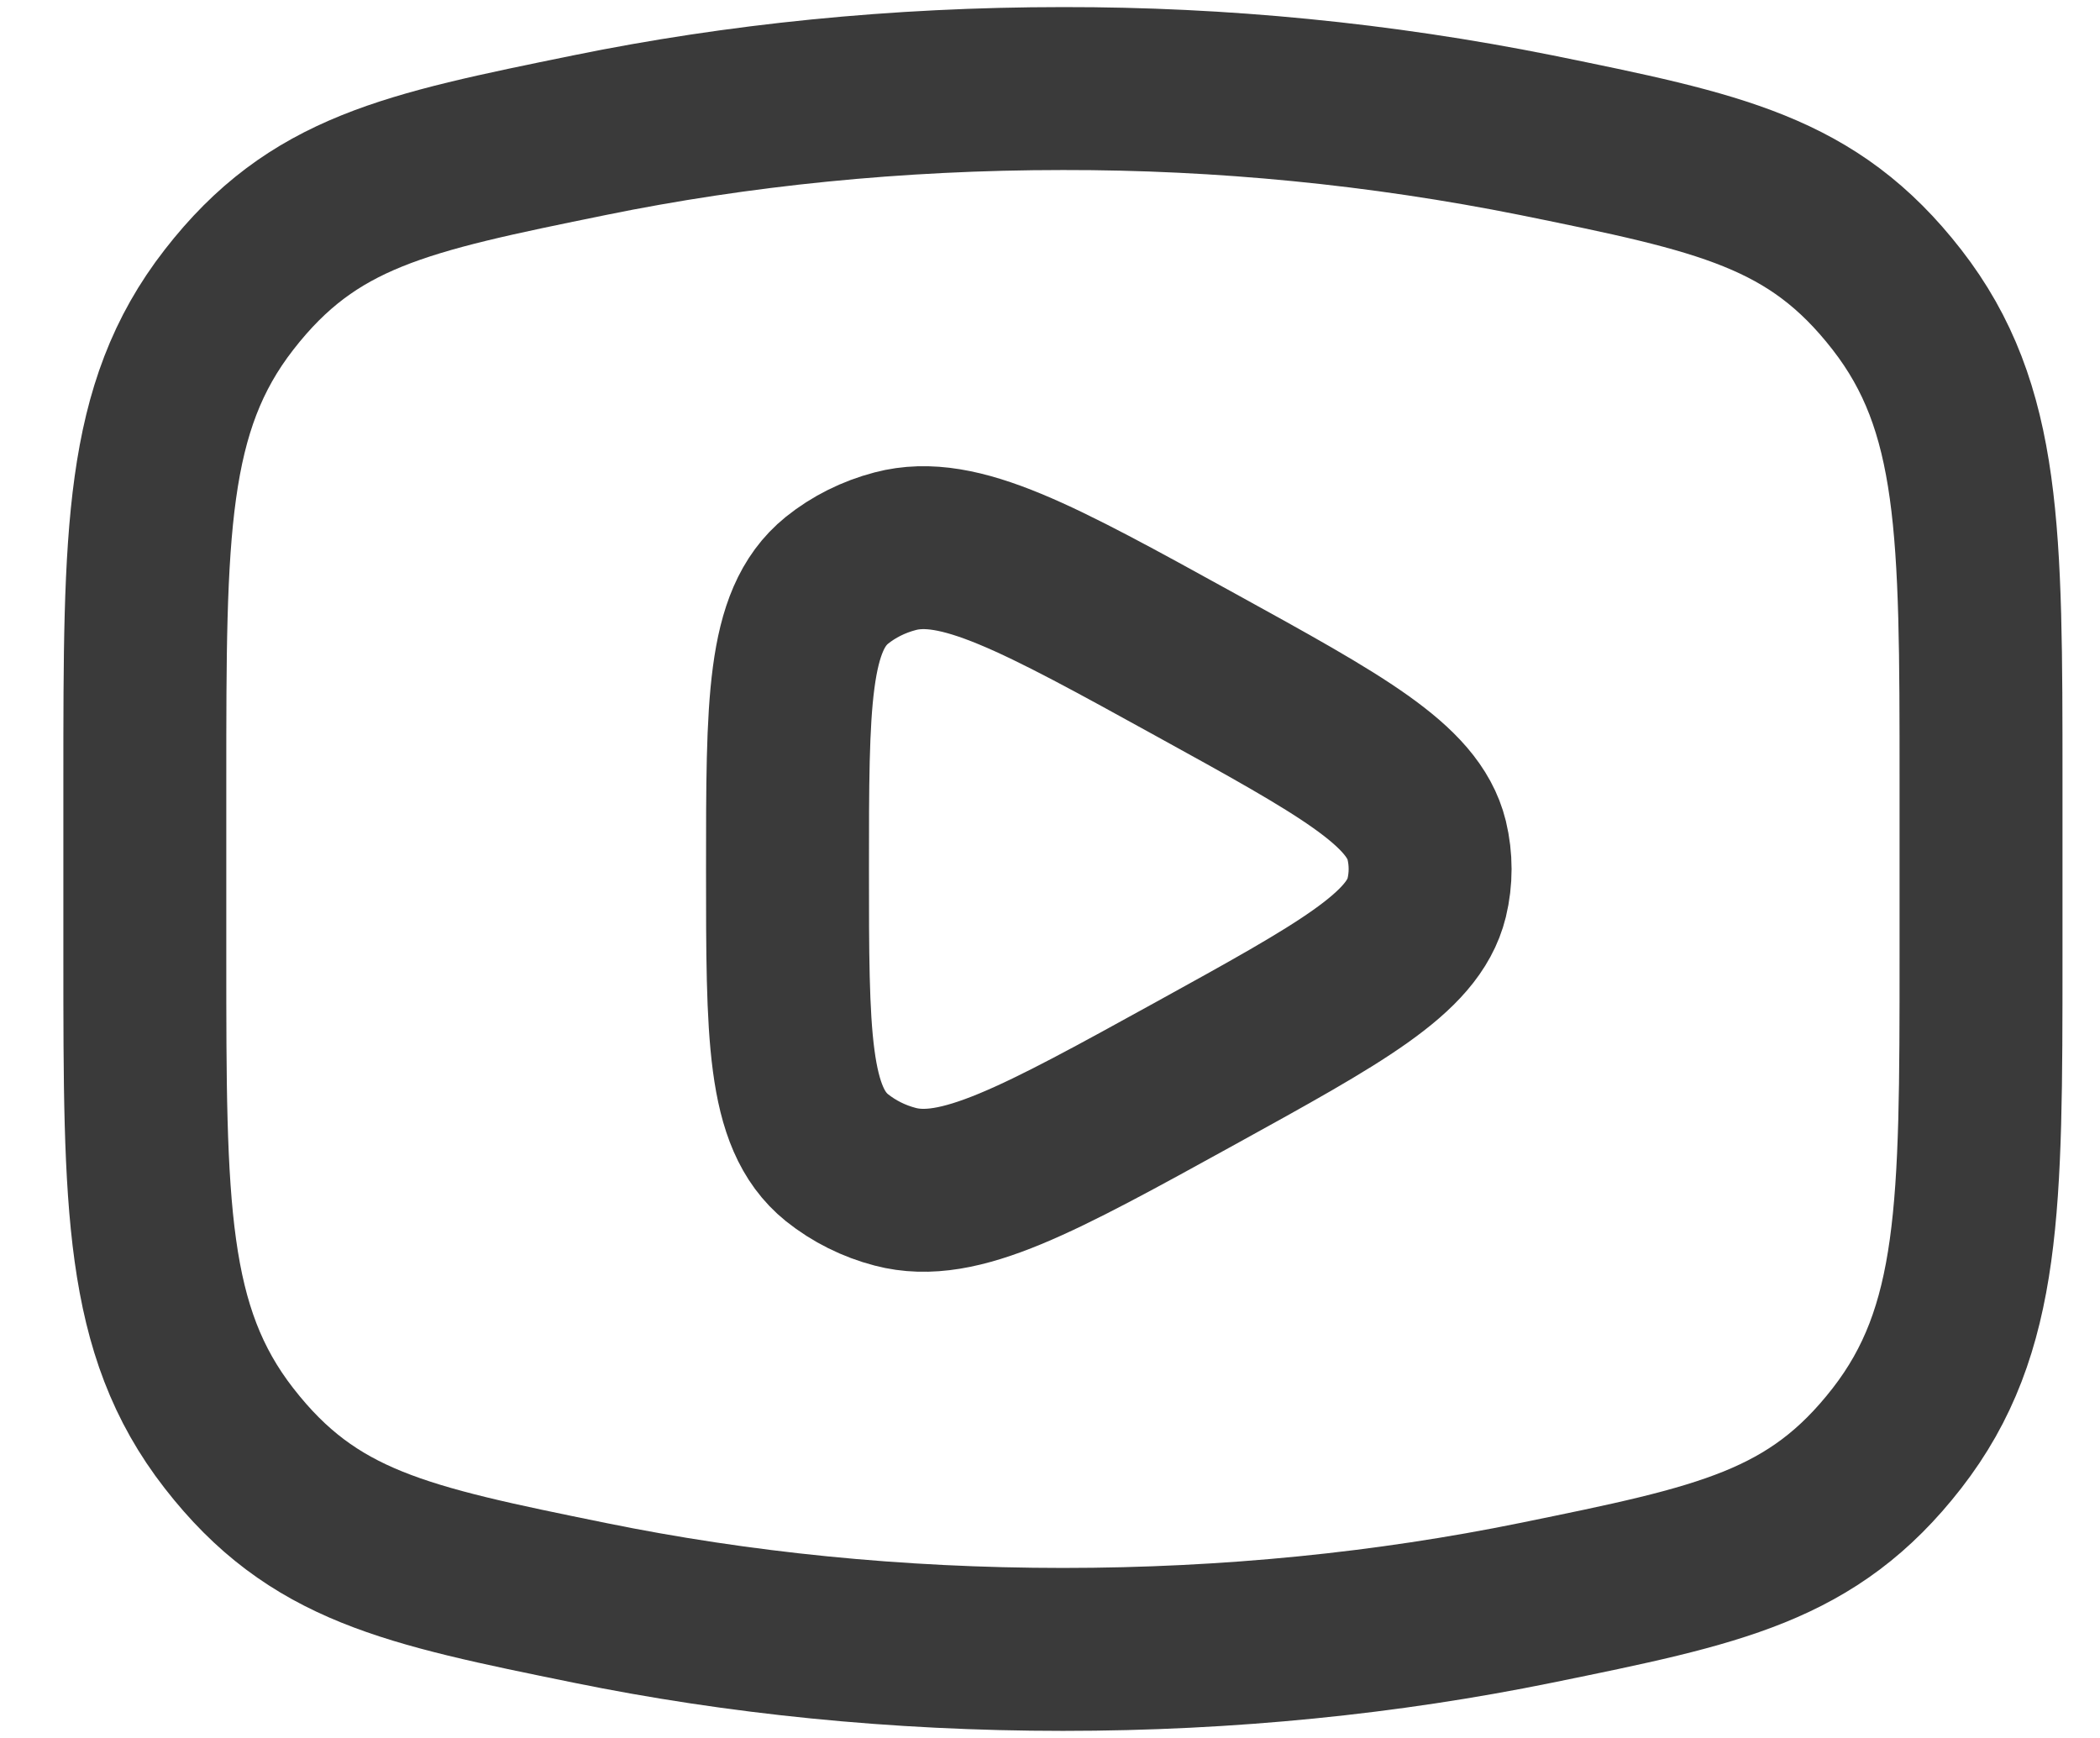 <svg width="29" height="24" viewBox="0 0 29 24" fill="none" xmlns="http://www.w3.org/2000/svg">
<path d="M14.679 22.777C16.973 22.777 19.173 22.55 21.212 22.134C23.76 21.614 25.033 21.355 26.195 19.862C27.357 18.367 27.357 16.652 27.357 13.221V10.779C27.357 7.348 27.357 5.632 26.195 4.138C25.033 2.644 23.76 2.385 21.212 1.866C19.061 1.435 16.872 1.22 14.679 1.223C12.384 1.223 10.184 1.45 8.145 1.866C5.597 2.386 4.324 2.644 3.163 4.138C2 5.633 2 7.348 2 10.779V13.221C2 16.652 2 18.368 3.163 19.862C4.324 21.355 5.597 21.615 8.145 22.134C10.184 22.55 12.384 22.777 14.679 22.777Z" stroke="#3A3A3A" stroke-width="2.25" stroke-linecap="round" stroke-linejoin="round"/>
<path d="M19.702 12.397C19.514 13.165 18.513 13.716 16.511 14.82C14.332 16.021 13.243 16.62 12.362 16.388C12.069 16.312 11.794 16.175 11.557 15.986C10.875 15.435 10.875 14.29 10.875 12C10.875 9.71 10.875 8.566 11.557 8.014C11.788 7.828 12.064 7.69 12.362 7.612C13.243 7.38 14.332 7.98 16.511 9.181C18.514 10.284 19.514 10.835 19.702 11.603C19.765 11.865 19.765 12.136 19.702 12.397Z" stroke="#3A3A3A" stroke-width="2.25" stroke-linecap="round" stroke-linejoin="round"/>
</svg>
